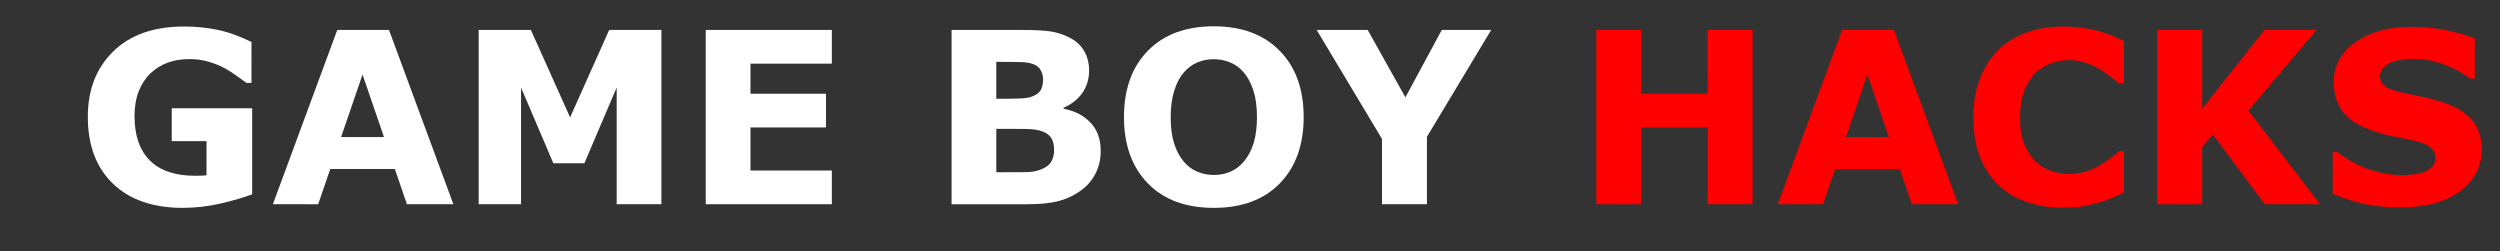 <?xml version="1.0" encoding="UTF-8" standalone="no"?>
<svg
   xmlns:dc="http://purl.org/dc/elements/1.1/"
   xmlns:cc="http://creativecommons.org/ns#"
   xmlns:rdf="http://www.w3.org/1999/02/22-rdf-syntax-ns#"
   xmlns:svg="http://www.w3.org/2000/svg"
   xmlns="http://www.w3.org/2000/svg"
   xmlns:sodipodi="http://sodipodi.sourceforge.net/DTD/sodipodi-0.dtd"
   xmlns:inkscape="http://www.inkscape.org/namespaces/inkscape"
   width="179"
   height="18"
   viewBox="0 0 179 18"
   version="1.1"
   id="svg12"
   sodipodi:docname="system.svg"
   inkscape:version="0.92.4 (5da689c313, 2019-01-14)">
  <rect x="0" y="0" width="179" height="18" fill="#333333" stroke="none"/>
  <sodipodi:namedview
     pagecolor="#ffffff"
     bordercolor="#666666"
     borderopacity="1"
     objecttolerance="10"
     gridtolerance="10"
     guidetolerance="10"
     inkscape:pageopacity="0"
     inkscape:pageshadow="2"
     inkscape:window-width="1920"
     inkscape:window-height="1018"
     id="namedview14"
     showgrid="false"
     inkscape:zoom="3.04"
     inkscape:cx="57.195721"
     inkscape:cy="9"
     inkscape:window-x="-8"
     inkscape:window-y="-8"
     inkscape:window-maximized="1"
     inkscape:current-layer="svg12" />
  <!-- Generator: Sketch 45 (43475) - http://www.bohemiancoding.com/sketch -->
  <title
     id="title2">system</title>
  <desc
     id="desc4">Created with Sketch.</desc>
  <defs
     id="defs6" />
  <g
     id="text1121"
     style="font-style:normal;font-variant:normal;font-weight:bold;font-stretch:normal;font-size:17.165px;line-height:1.25;font-family:sans-serif;-inkscape-font-specification:'sans-serif Bold';letter-spacing:0px;word-spacing:0px;fill:#000000;fill-opacity:1;stroke:none;stroke-width:0.429"
     aria-label="GAME BOY HACKS">
    <path
       inkscape:connector-curvature="0"
       id="path1135"
       style="fill:#ffffff"
       d="m 18.055,13.91 q -0.838,0.327 -2.221,0.654 -1.383,0.318 -2.757,0.318 -3.185,0 -4.987,-1.727 -1.802,-1.735 -1.802,-4.786 0,-2.908 1.819,-4.685 1.819,-1.785 5.071,-1.785 1.232,0 2.347,0.226 1.115,0.218 2.481,0.88 V 5.932 H 17.645 Q 17.41,5.756 16.957,5.437 16.505,5.11 16.086,4.884 15.6,4.616 14.946,4.423 14.3,4.23 13.571,4.23 q -0.855,0 -1.551,0.251 Q 11.325,4.733 10.772,5.253 10.244,5.756 9.934,6.535 9.632,7.306 9.632,8.32 q 0,2.07 1.098,3.168 1.098,1.098 3.244,1.098 0.184,0 0.402,-0.008 0.226,-0.008 0.411,-0.025 V 10.105 H 12.297 V 7.75 h 5.758 z" />
    <path
       inkscape:connector-curvature="0"
       id="path1137"
       style="fill:#ffffff"
       d="m 32.462,14.623 h -3.327 L 28.272,12.1 h -4.626 l -0.863,2.523 H 19.539 L 24.148,2.143 h 3.704 z m -4.97,-4.811 -1.534,-4.476 -1.534,4.476 z" />
    <path
       inkscape:connector-curvature="0"
       id="path1139"
       style="fill:#ffffff"
       d="M 47.356,14.623 H 44.154 V 6.267 l -2.313,5.423 h -2.221 l -2.313,-5.423 v 8.356 h -3.034 V 2.143 h 3.738 l 2.808,6.261 2.799,-6.261 h 3.738 z" />
    <path
       inkscape:connector-curvature="0"
       id="path1141"
       style="fill:#ffffff"
       d="M 59.559,14.623 H 50.532 V 2.143 h 9.027 v 2.414 h -5.825 v 2.154 h 5.406 v 2.414 h -5.406 v 3.084 h 5.825 z" />
    <path
       inkscape:connector-curvature="0"
       id="path1143"
       style="fill:#ffffff"
       d="m 78.81,10.801 q 0,0.905 -0.369,1.618 -0.36,0.712 -0.997,1.182 -0.738,0.553 -1.626,0.788 -0.88,0.235 -2.238,0.235 H 68.133 V 2.143 h 4.844 q 1.509,0 2.204,0.101 0.704,0.101 1.391,0.444 0.712,0.36 1.056,0.972 0.352,0.603 0.352,1.383 0,0.905 -0.478,1.601 -0.478,0.687 -1.349,1.073 v 0.067 q 1.224,0.243 1.936,1.006 0.721,0.763 0.721,2.011 z m -4.124,-5.129 q 0,-0.31 -0.159,-0.62 Q 74.377,4.741 73.983,4.591 73.631,4.456 73.103,4.448 72.583,4.431 71.636,4.431 h -0.302 v 2.64 h 0.503 q 0.763,0 1.299,-0.025 0.536,-0.025 0.846,-0.168 0.436,-0.193 0.57,-0.494 0.134,-0.31 0.134,-0.712 z M 75.475,10.751 q 0,-0.595 -0.235,-0.914 Q 75.014,9.51 74.46,9.351 74.083,9.242 73.421,9.234 72.759,9.225 72.038,9.225 h -0.704 v 3.109 h 0.235 q 1.358,0 1.944,-0.008 0.587,-0.008 1.081,-0.218 0.503,-0.21 0.687,-0.553 0.193,-0.352 0.193,-0.805 z" />
    <path
       inkscape:connector-curvature="0"
       id="path1145"
       style="fill:#ffffff"
       d="m 93.343,8.387 q 0,2.984 -1.71,4.744 -1.71,1.752 -4.727,1.752 -3.009,0 -4.719,-1.752 -1.71,-1.76 -1.71,-4.744 0,-3.009 1.71,-4.752 1.71,-1.752 4.719,-1.752 3,0 4.719,1.752 1.718,1.743 1.718,4.752 z m -4.266,3.16 q 0.469,-0.57 0.696,-1.341 0.226,-0.779 0.226,-1.827 0,-1.123 -0.26,-1.911 -0.26,-0.788 -0.679,-1.274 -0.427,-0.503 -0.989,-0.729 -0.553,-0.226 -1.157,-0.226 -0.612,0 -1.157,0.218 -0.536,0.218 -0.989,0.721 -0.419,0.469 -0.687,1.299 -0.26,0.821 -0.26,1.911 0,1.115 0.251,1.903 0.26,0.779 0.679,1.274 0.419,0.494 0.981,0.729 0.562,0.235 1.182,0.235 0.62,0 1.182,-0.235 0.562,-0.243 0.981,-0.746 z" />
    <path
       inkscape:connector-curvature="0"
       id="path1147"
       style="fill:#ffffff"
       d="M 106.77,2.143 102.168,9.795 V 14.623 H 98.95 V 9.946 L 94.273,2.143 h 3.654 l 2.699,4.828 2.607,-4.828 z" />
    <path
       inkscape:connector-curvature="0"
       id="path1149"
       style="fill:#ff0000"
       d="m 125.485,14.623 h -3.218 V 9.125 h -4.752 v 5.498 h -3.218 V 2.143 h 3.218 v 4.568 h 4.752 V 2.143 h 3.218 z" />
    <path
       inkscape:connector-curvature="0"
       id="path1151"
       style="fill:#ff0000"
       d="m 140.211,14.623 h -3.327 l -0.863,-2.523 h -4.626 l -0.863,2.523 h -3.244 l 4.61,-12.48 h 3.704 z m -4.97,-4.811 -1.534,-4.476 -1.534,4.476 z" />
    <path
       inkscape:connector-curvature="0"
       id="path1153"
       style="fill:#ff0000"
       d="m 147.661,14.866 q -1.391,0 -2.573,-0.411 -1.173,-0.411 -2.02,-1.224 -0.847,-0.813 -1.316,-2.028 -0.461,-1.215 -0.461,-2.808 0,-1.483 0.444,-2.69 0.444,-1.207 1.291,-2.07 0.813,-0.83 2.011,-1.282 1.207,-0.453 2.632,-0.453 0.788,0 1.416,0.092 0.637,0.084 1.173,0.226 0.562,0.159 1.014,0.36 0.461,0.193 0.805,0.36 v 3.026 h -0.369 Q 151.475,5.764 151.114,5.487 150.762,5.211 150.31,4.943 q -0.461,-0.268 -0.997,-0.453 -0.536,-0.184 -1.148,-0.184 -0.679,0 -1.291,0.218 -0.612,0.21 -1.131,0.704 -0.494,0.478 -0.805,1.266 -0.302,0.788 -0.302,1.911 0,1.173 0.327,1.961 0.335,0.788 0.838,1.24 0.511,0.461 1.14,0.662 0.629,0.193 1.24,0.193 0.587,0 1.157,-0.176 0.578,-0.176 1.064,-0.478 0.411,-0.243 0.763,-0.52 0.352,-0.277 0.578,-0.478 h 0.335 v 2.984 q -0.469,0.21 -0.897,0.394 -0.427,0.184 -0.897,0.318 -0.612,0.176 -1.148,0.268 -0.536,0.092 -1.475,0.092 z" />
    <path
       inkscape:connector-curvature="0"
       id="path1155"
       style="fill:#ff0000"
       d="m 166.108,14.623 h -3.948 l -3.73,-4.995 -0.754,0.914 v 4.082 h -3.218 V 2.143 h 3.218 v 5.649 l 4.459,-5.649 h 3.73 l -4.878,5.775 z" />
    <path
       inkscape:connector-curvature="0"
       id="path1157"
       style="fill:#ff0000"
       d="m 177.691,10.7 q 0,1.844 -1.567,3 -1.559,1.148 -4.241,1.148 -1.551,0 -2.707,-0.268 -1.148,-0.277 -2.154,-0.696 v -2.992 h 0.352 q 0.997,0.796 2.229,1.224 1.24,0.427 2.38,0.427 0.293,0 0.771,-0.05 0.478,-0.05 0.779,-0.168 0.369,-0.151 0.603,-0.377 0.243,-0.226 0.243,-0.67 0,-0.411 -0.352,-0.704 -0.344,-0.302 -1.014,-0.461 -0.704,-0.168 -1.492,-0.31 -0.779,-0.151 -1.467,-0.377 -1.576,-0.511 -2.271,-1.383 -0.687,-0.88 -0.687,-2.179 0,-1.743 1.559,-2.841 1.567,-1.106 4.023,-1.106 1.232,0 2.431,0.243 1.207,0.235 2.087,0.595 V 5.63 H 176.853 q -0.754,-0.603 -1.852,-1.006 -1.09,-0.411 -2.229,-0.411 -0.402,0 -0.805,0.059 -0.394,0.05 -0.763,0.201 -0.327,0.126 -0.562,0.386 -0.235,0.251 -0.235,0.578 0,0.494 0.377,0.763 0.377,0.26 1.425,0.478 0.687,0.142 1.316,0.277 0.637,0.134 1.366,0.369 1.433,0.469 2.112,1.282 0.687,0.805 0.687,2.095 z" />
  </g>
</svg>
